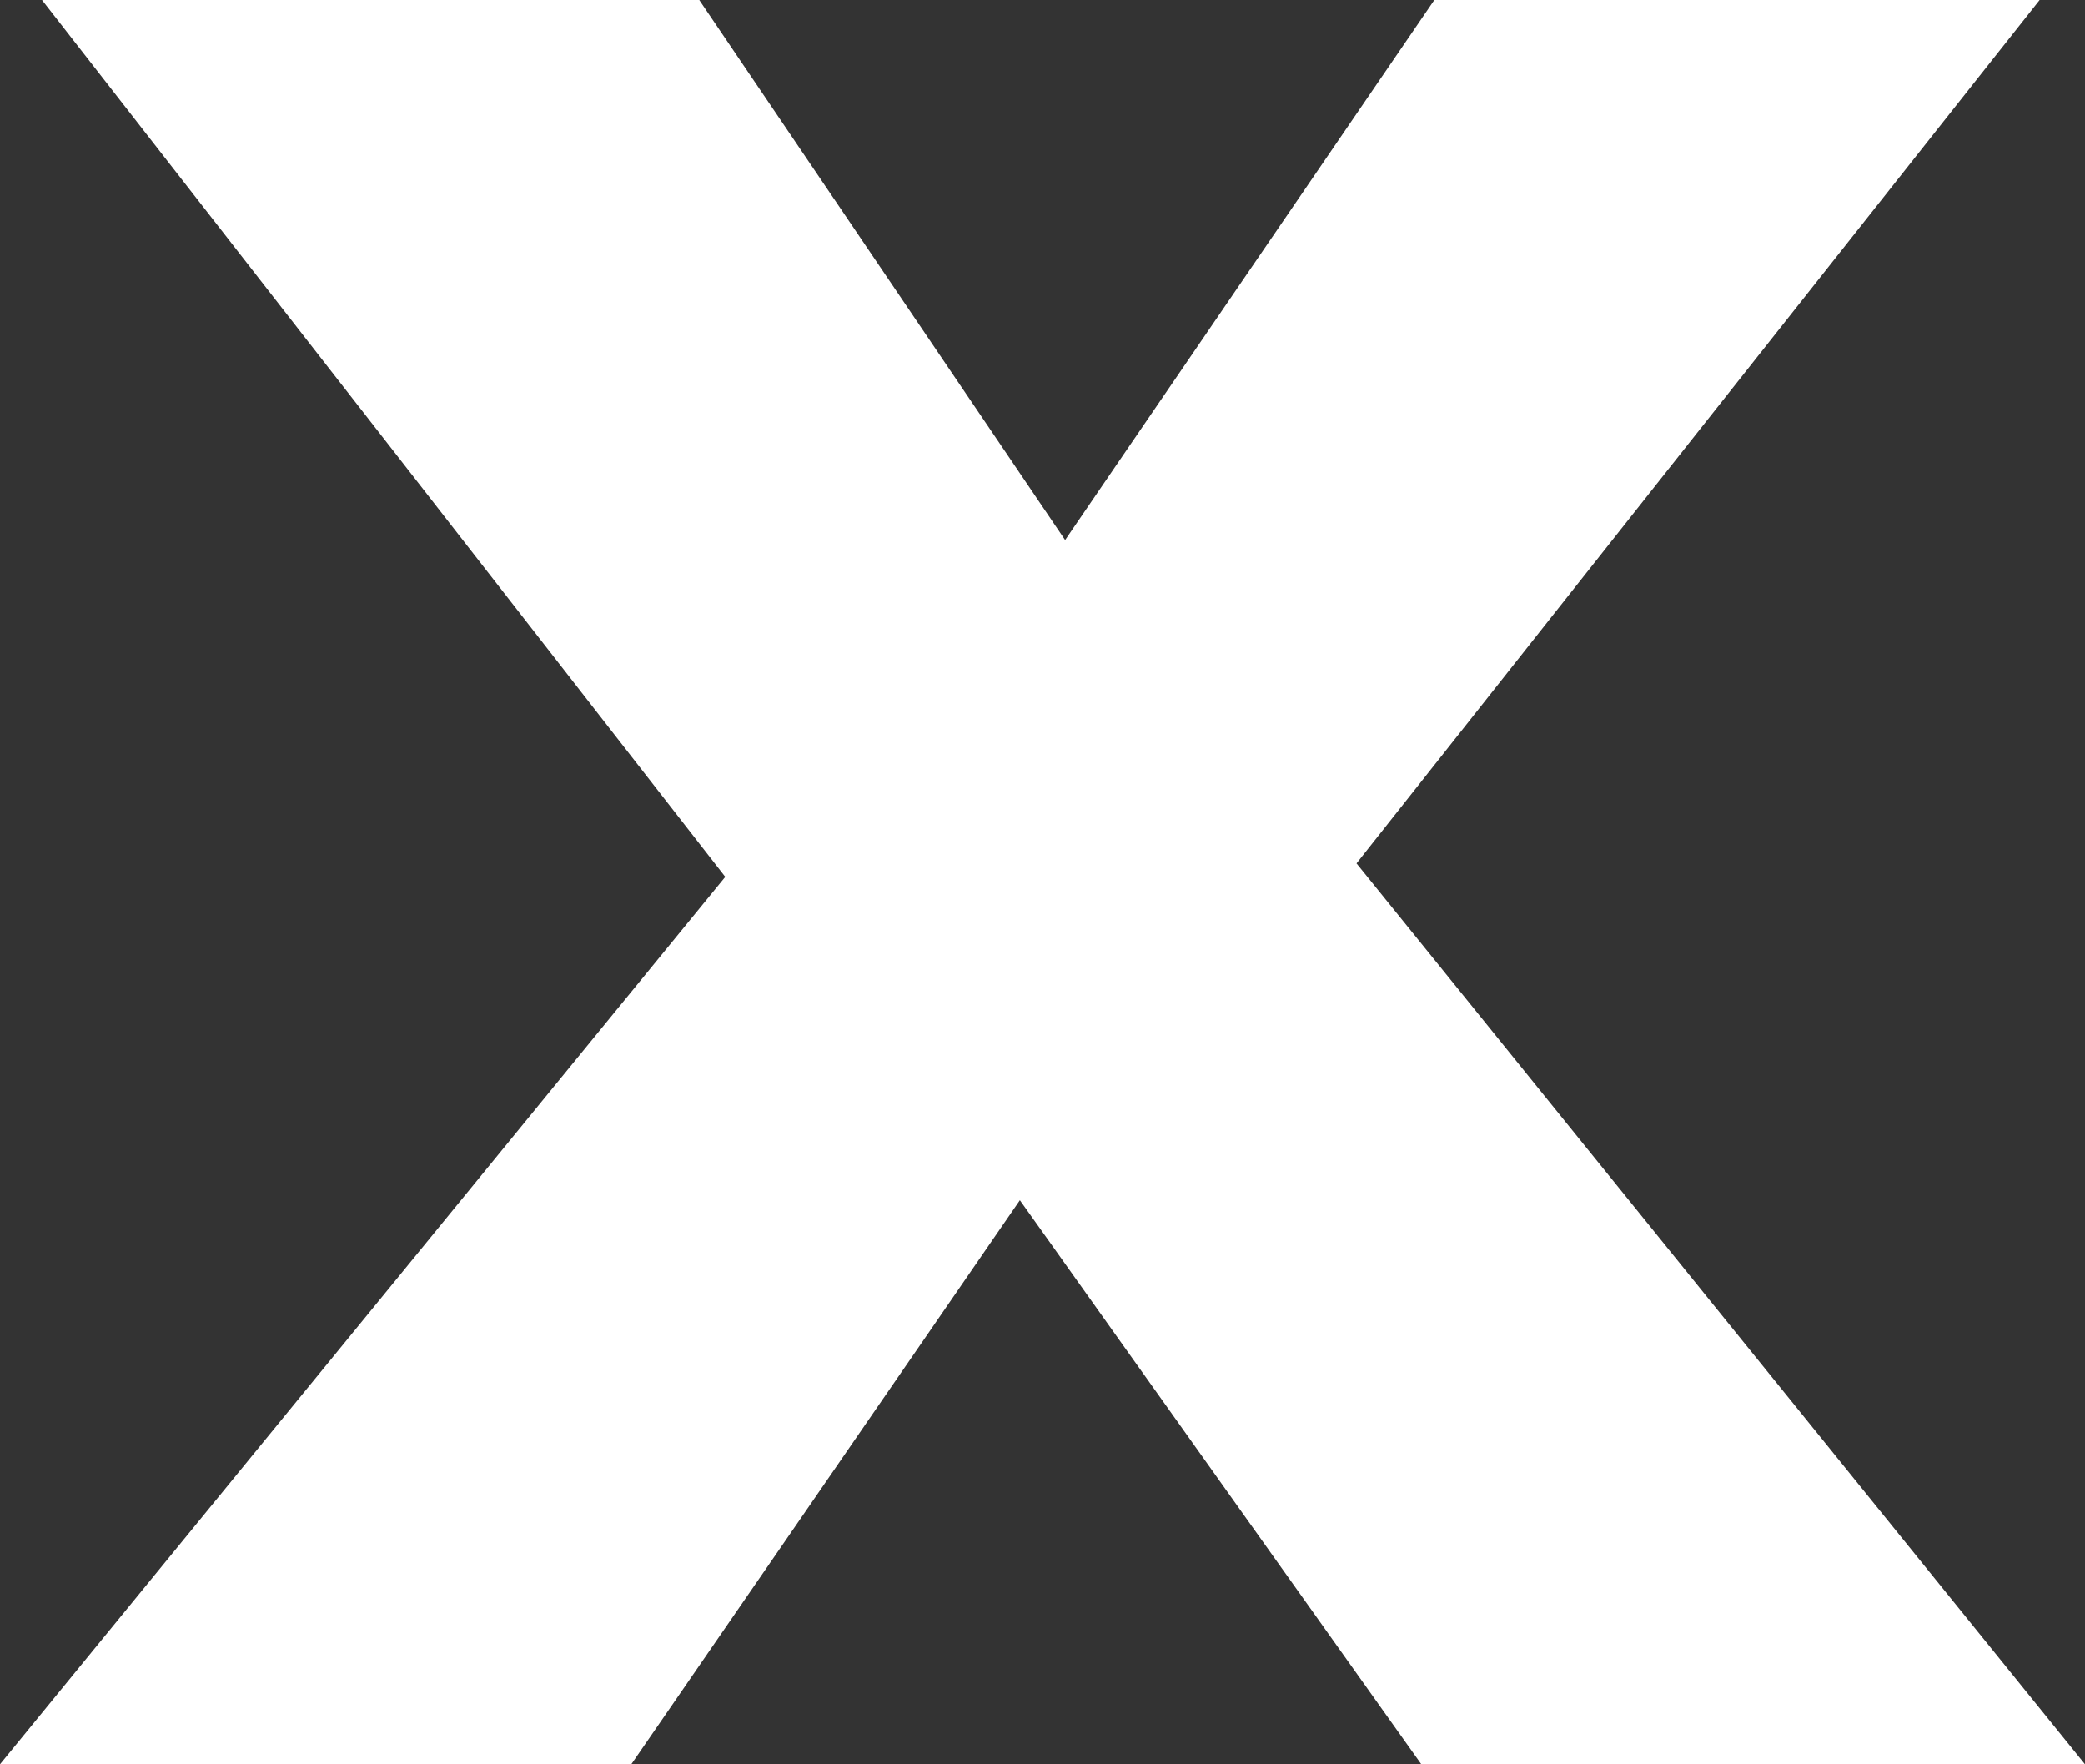 <svg width="13" height="11" viewBox="0 0 13 11" fill="none" xmlns="http://www.w3.org/2000/svg">
    <rect x="0" y="0" width="13" height="11" fill="#333333" stroke="none"/>
    <path
        d="M13 11H8.862L6.359 7.483L3.936 11H0L4.522 5.467L0.262 0H4.36L6.641 3.367L8.943 0H12.717L8.458 5.383L13 11Z"
        fill="white" />
</svg>
